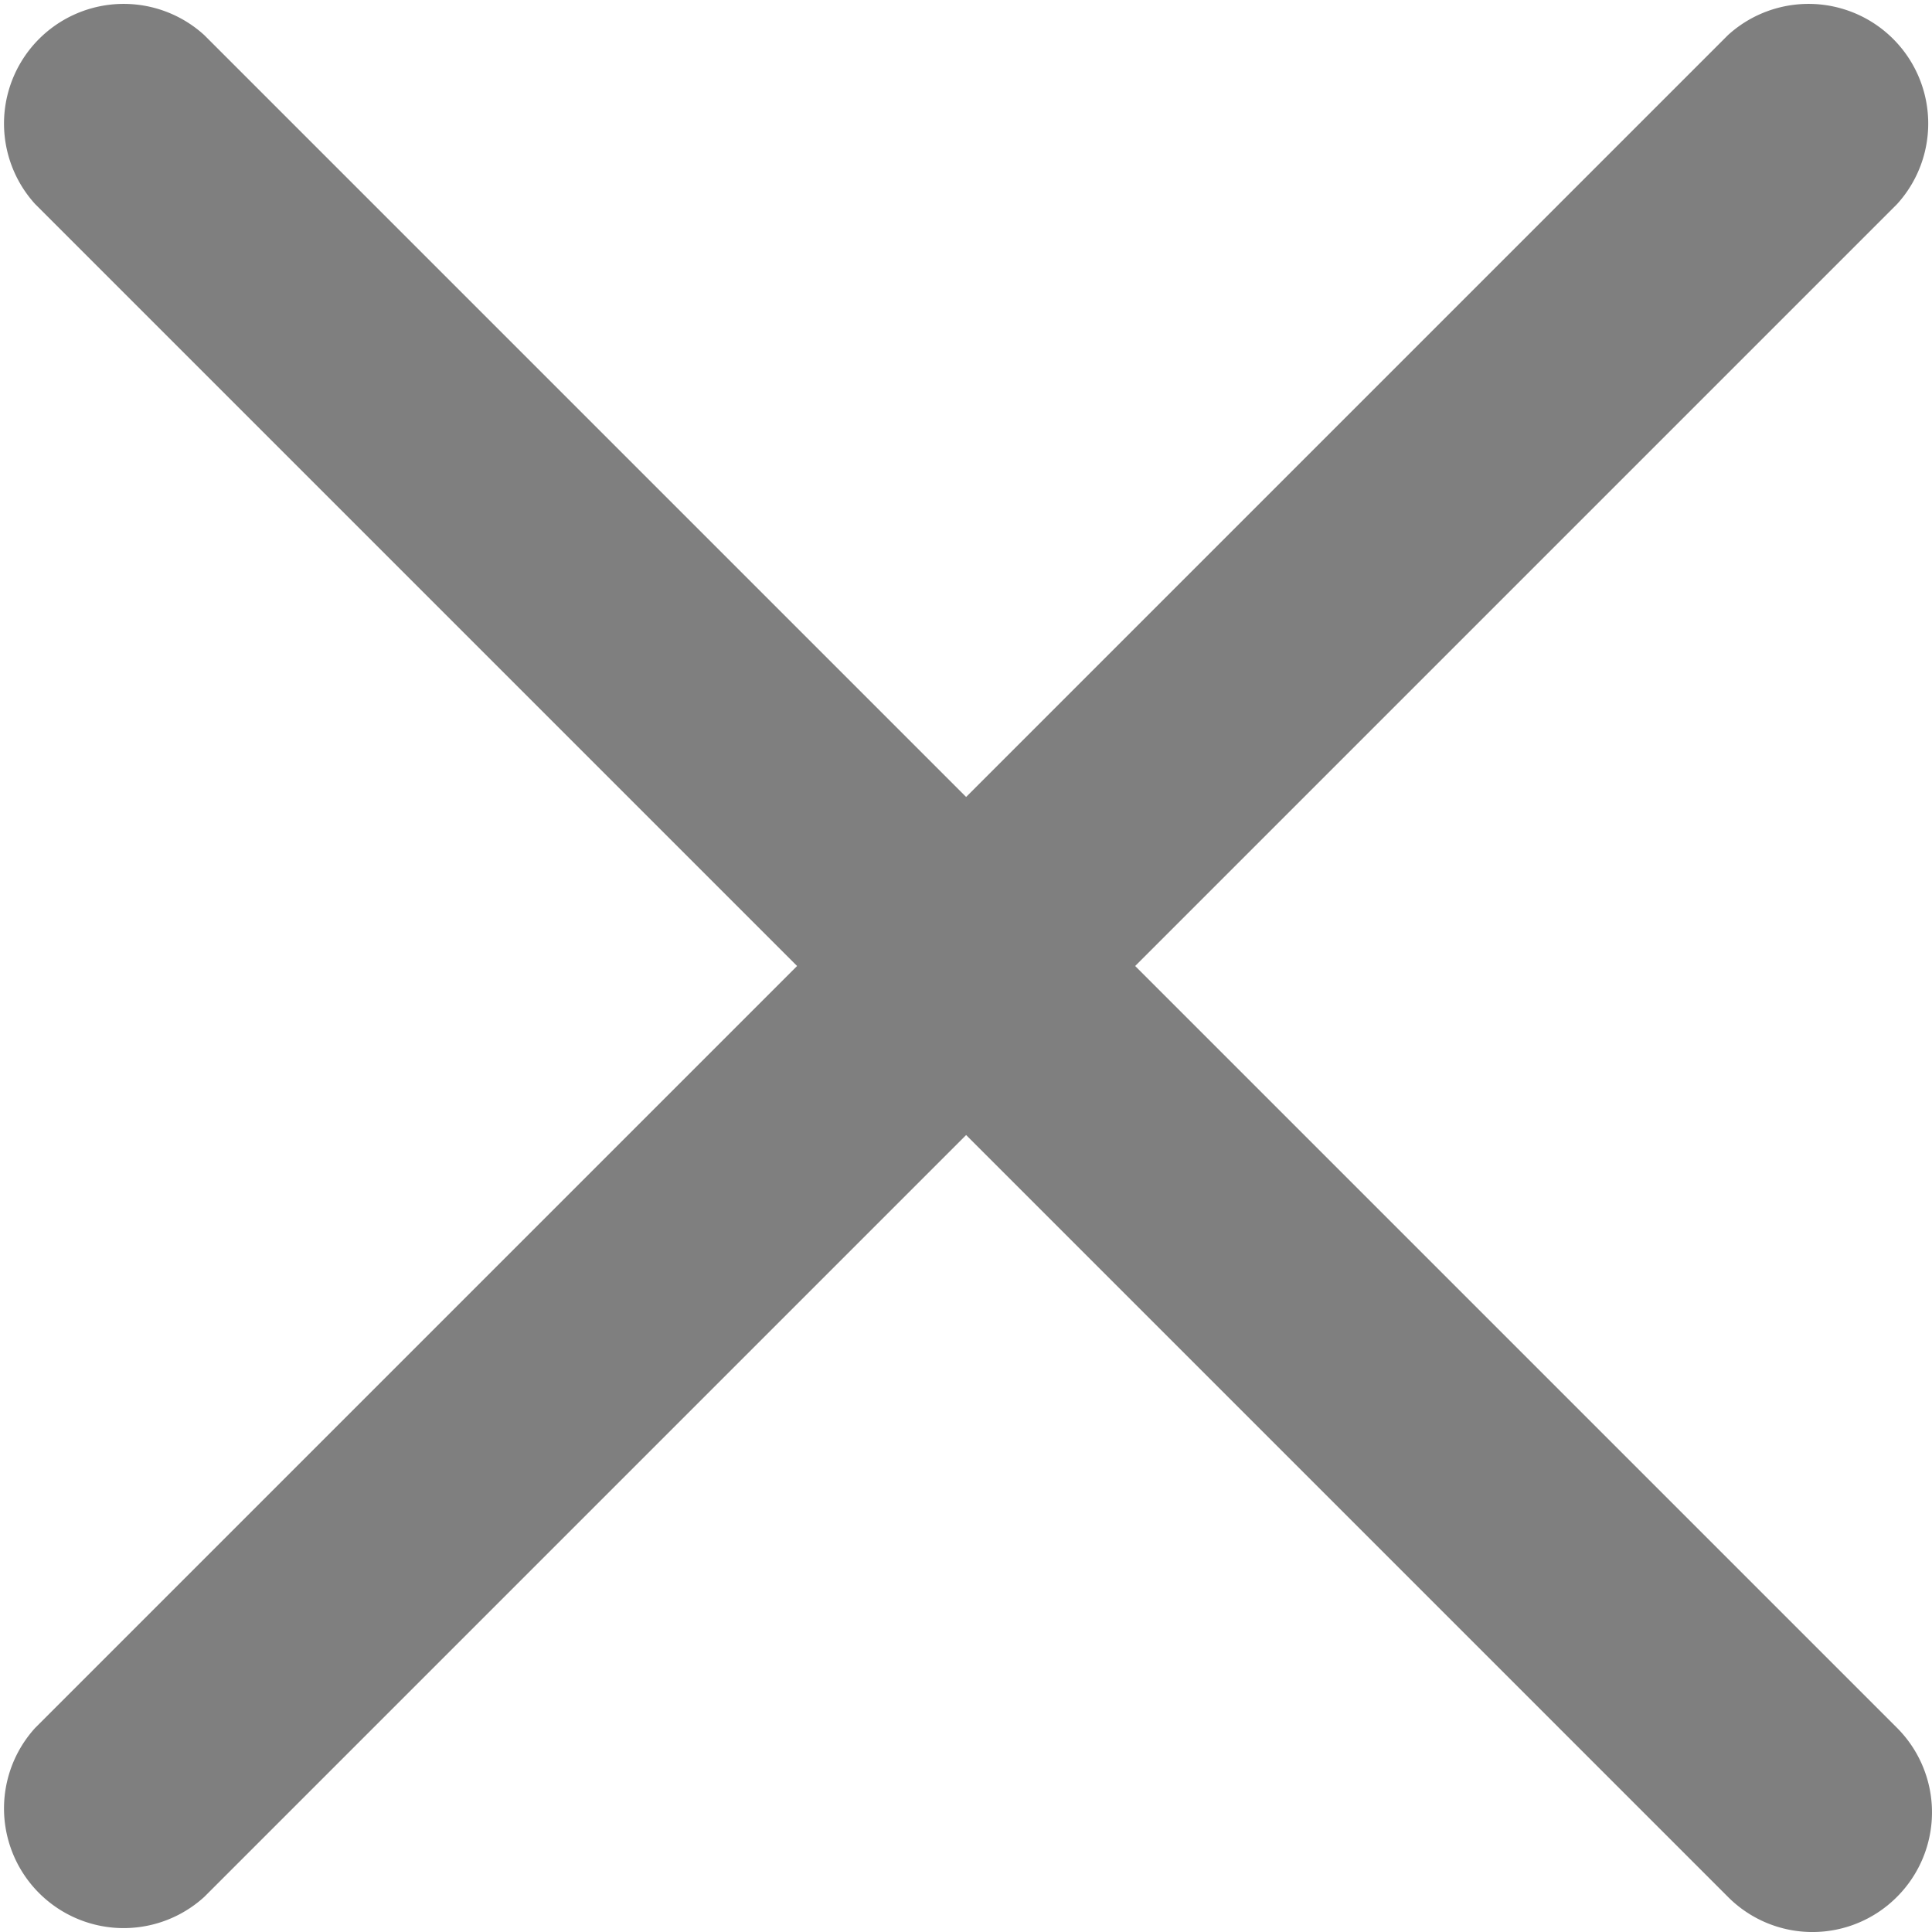 <svg xmlns="http://www.w3.org/2000/svg" width="16" height="16.001" viewBox="0 0 16 16.001">
  <g id="Group_571" data-name="Group 571" transform="translate(-20.999 -21)" opacity="0.5">
    <path id="Path_12" data-name="Path 12" d="M1001.154,189.513a.987.987,0,0,1-1.4,0l-14.018-14.018a.991.991,0,0,1,1.4-1.4l14.018,14.018A.99.99,0,0,1,1001.154,189.513Z" transform="translate(-964.445 -152.804)" fill="currentColor"/>
    <path id="Path_13" data-name="Path 13" d="M1001.154,175.495l-14.018,14.018a.991.991,0,0,1-1.4-1.4l14.018-14.018a.991.991,0,0,1,1.4,1.4Z" transform="translate(-964.445 -152.804)" fill="currentColor"/>
  </g>
</svg>
